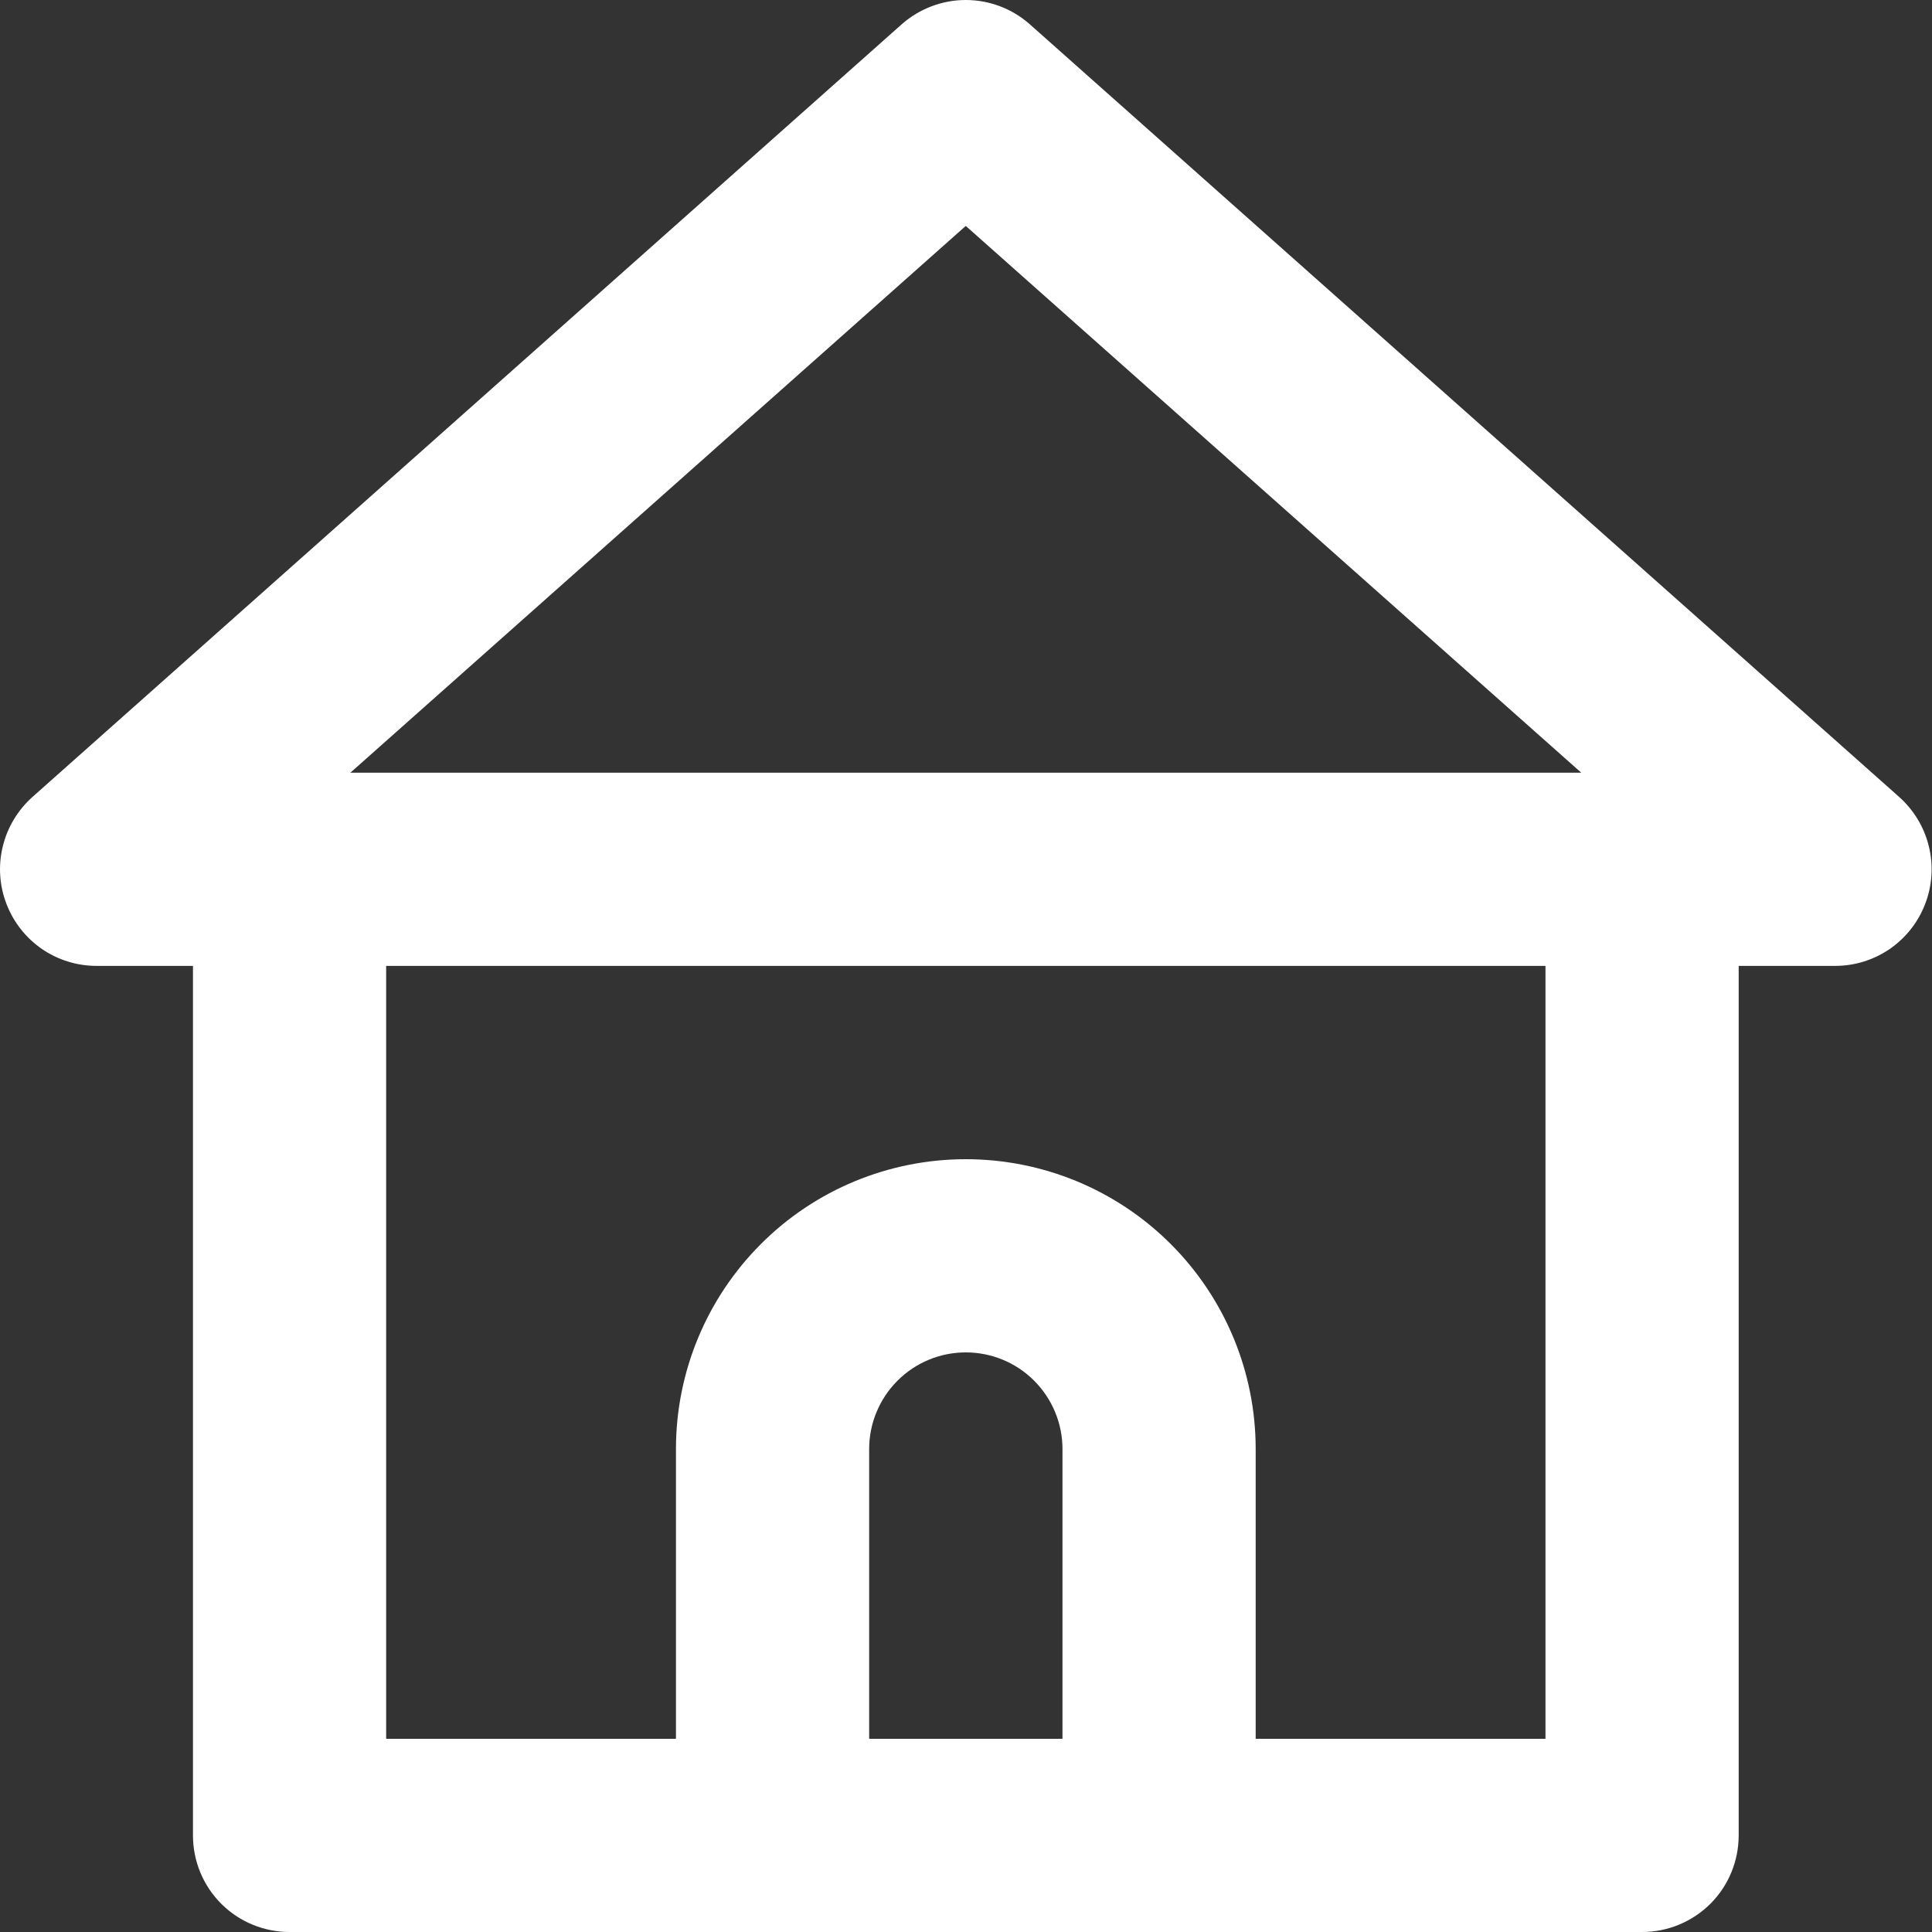 <svg width="16" height="16" viewBox="0 0 16 16" fill="none" xmlns="http://www.w3.org/2000/svg">
<rect x="0" y="0" width="16" height="16" fill="#333333" stroke="none"/>
<path d="M15.727 6.599L8.526 0.199C8.38 0.071 8.193 0 7.998 0C7.804 0 7.616 0.071 7.47 0.199L0.27 6.599C0.148 6.708 0.061 6.851 0.023 7.01C-0.016 7.168 -0.005 7.335 0.054 7.487C0.112 7.638 0.214 7.767 0.347 7.859C0.48 7.95 0.637 7.999 0.798 7.999H1.598V15.2C1.598 15.412 1.682 15.616 1.832 15.766C1.982 15.916 2.186 16 2.398 16H13.599C13.811 16 14.014 15.916 14.165 15.766C14.315 15.616 14.399 15.412 14.399 15.2V7.999H15.199C15.36 7.999 15.517 7.95 15.65 7.859C15.783 7.767 15.885 7.638 15.943 7.487C16.002 7.335 16.013 7.168 15.974 7.01C15.936 6.851 15.849 6.708 15.727 6.599ZM8.799 14.4H7.198V12C7.198 11.788 7.283 11.584 7.433 11.434C7.583 11.284 7.786 11.2 7.998 11.2C8.211 11.2 8.414 11.284 8.564 11.434C8.714 11.584 8.799 11.788 8.799 12V14.4ZM12.799 14.4H10.399V12C10.399 11.363 10.146 10.753 9.696 10.303C9.245 9.852 8.635 9.6 7.998 9.6C7.362 9.6 6.751 9.852 6.301 10.303C5.851 10.753 5.598 11.363 5.598 12V14.4H3.198V7.999H12.799V14.4ZM2.902 6.399L7.998 1.871L13.095 6.399H2.902Z" fill="white"/>
</svg>

